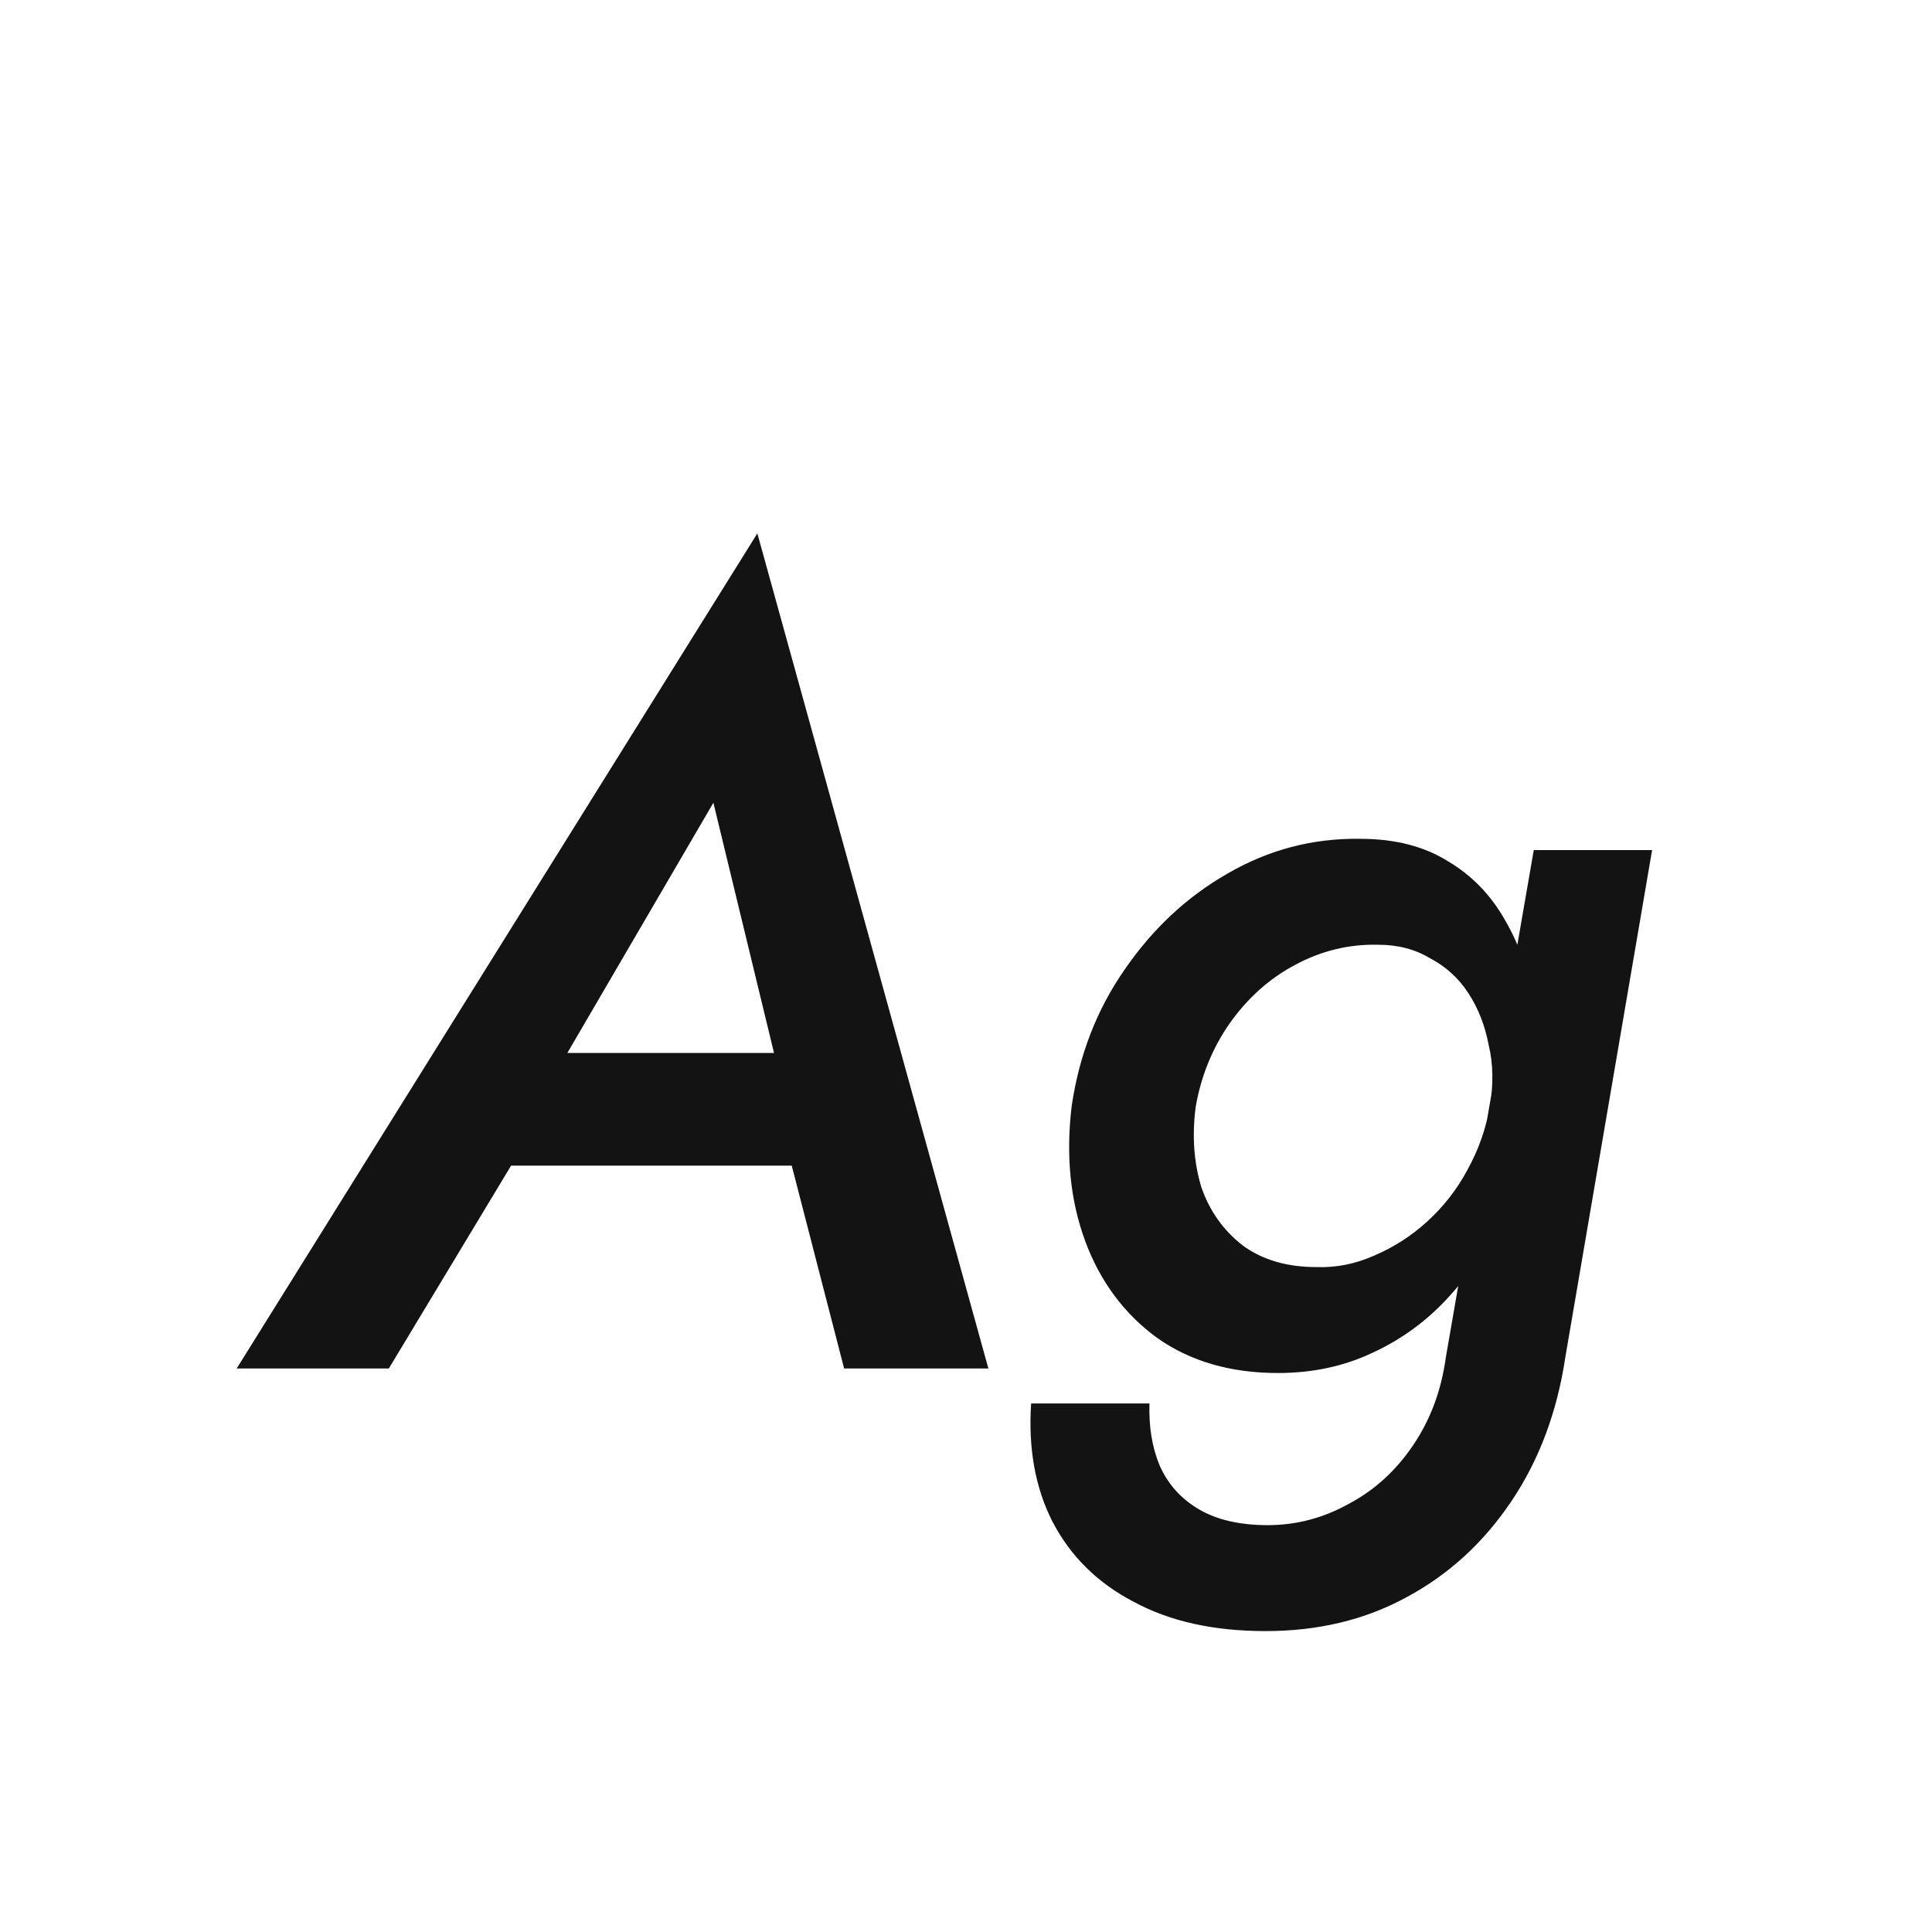 <svg width="24" height="24" viewBox="0 0 24 24" fill="none" xmlns="http://www.w3.org/2000/svg">
<path d="M5.586 14.48H10.626L10.556 13.08H6.104L5.586 14.48ZM8.862 9.972L9.744 13.612L9.716 14.018L10.486 17H12.278L9.408 6.626L2.94 17H4.83L6.678 13.934L6.762 13.57L8.862 9.972ZM12.809 17.434C12.772 17.994 12.861 18.484 13.075 18.904C13.299 19.333 13.635 19.665 14.083 19.898C14.531 20.141 15.077 20.262 15.721 20.262C16.375 20.262 16.958 20.122 17.471 19.842C17.994 19.562 18.428 19.165 18.773 18.652C19.119 18.139 19.343 17.541 19.445 16.86L20.523 10.56H19.053L17.961 16.86C17.905 17.271 17.77 17.635 17.555 17.952C17.341 18.269 17.075 18.512 16.757 18.68C16.44 18.857 16.104 18.946 15.749 18.946C15.404 18.946 15.119 18.881 14.895 18.75C14.671 18.619 14.508 18.437 14.405 18.204C14.312 17.98 14.27 17.723 14.279 17.434H12.809ZM13.313 13.738C13.239 14.354 13.295 14.914 13.481 15.418C13.668 15.922 13.967 16.323 14.377 16.622C14.788 16.911 15.287 17.056 15.875 17.056C16.305 17.056 16.697 16.972 17.051 16.804C17.415 16.636 17.733 16.403 18.003 16.104C18.283 15.796 18.512 15.441 18.689 15.04C18.867 14.639 18.988 14.209 19.053 13.752C19.109 13.304 19.109 12.884 19.053 12.492C18.997 12.1 18.881 11.75 18.703 11.442C18.526 11.125 18.288 10.877 17.989 10.7C17.691 10.513 17.327 10.42 16.897 10.42C16.309 10.411 15.759 10.555 15.245 10.854C14.741 11.143 14.317 11.54 13.971 12.044C13.626 12.539 13.407 13.103 13.313 13.738ZM14.853 13.752C14.919 13.369 15.059 13.024 15.273 12.716C15.497 12.399 15.768 12.156 16.085 11.988C16.412 11.811 16.757 11.727 17.121 11.736C17.364 11.736 17.579 11.792 17.765 11.904C17.961 12.007 18.12 12.151 18.241 12.338C18.363 12.525 18.447 12.739 18.493 12.982C18.549 13.215 18.554 13.467 18.507 13.738C18.461 14.018 18.367 14.284 18.227 14.536C18.097 14.779 17.929 14.993 17.723 15.18C17.527 15.357 17.308 15.497 17.065 15.6C16.832 15.703 16.594 15.749 16.351 15.74C15.987 15.74 15.684 15.651 15.441 15.474C15.199 15.287 15.026 15.045 14.923 14.746C14.83 14.438 14.807 14.107 14.853 13.752Z" fill="#131313"/>
</svg>

